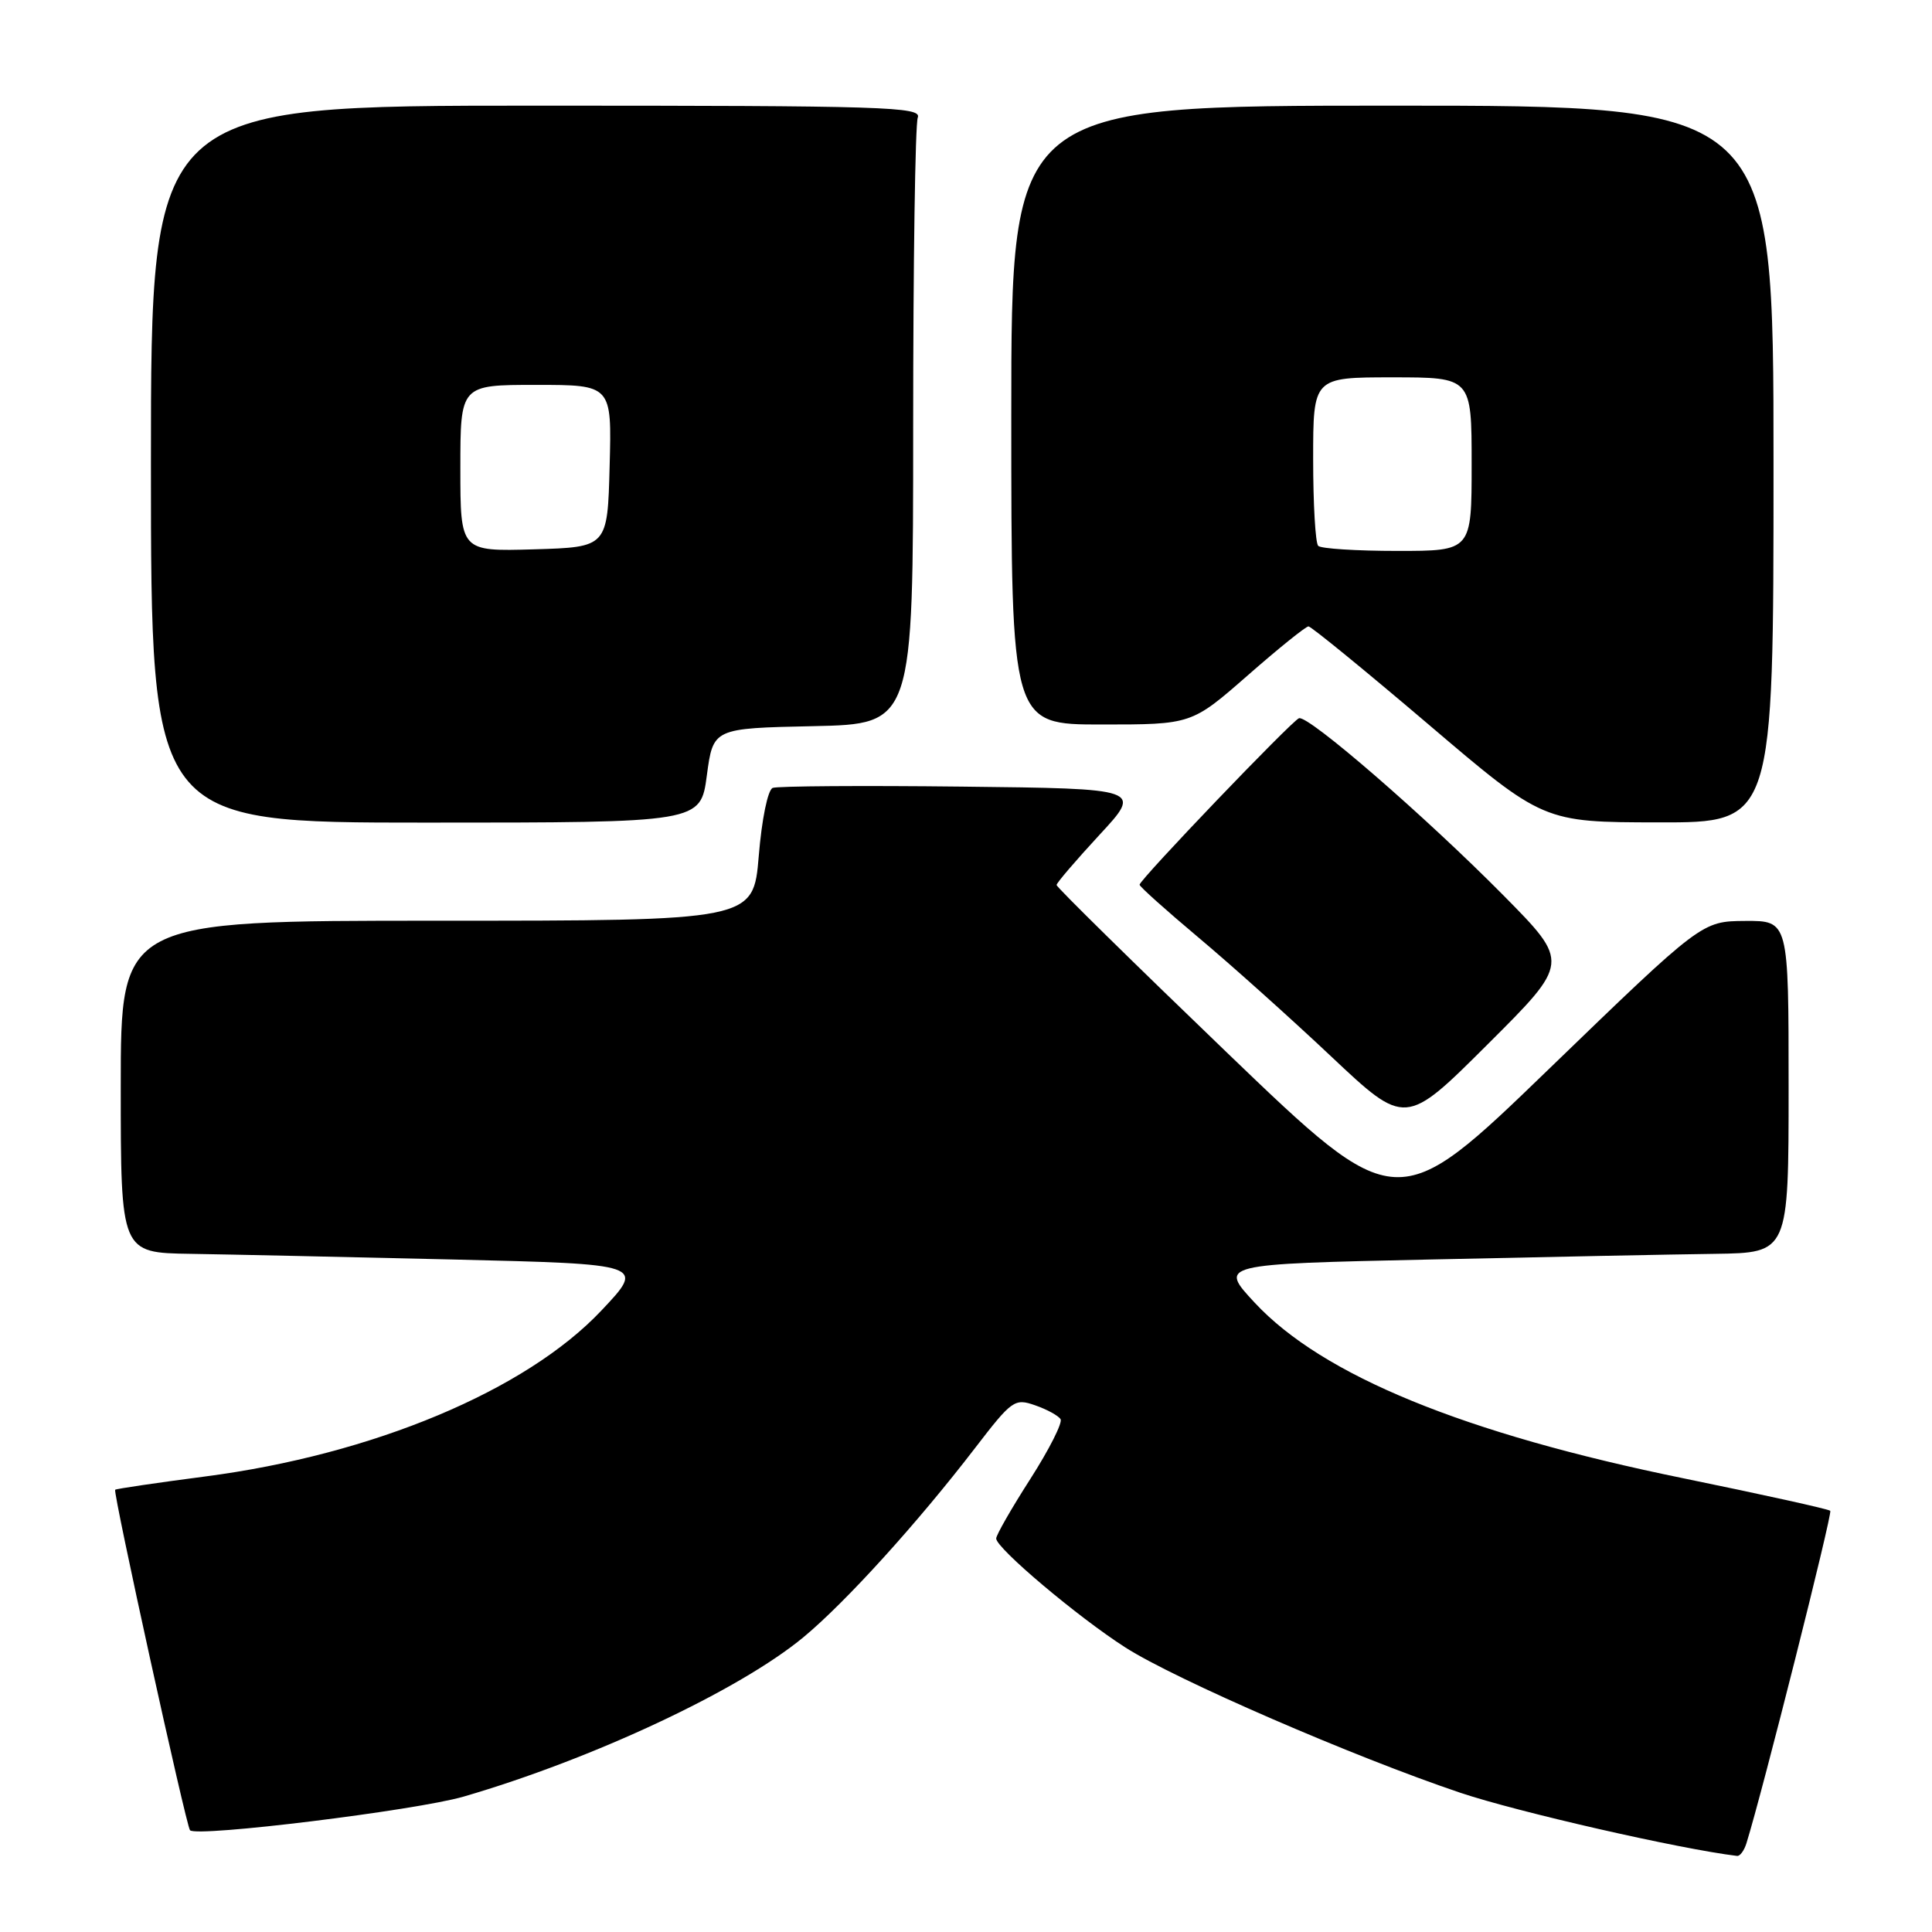 <?xml version="1.0" encoding="UTF-8" standalone="no"?>
<!DOCTYPE svg PUBLIC "-//W3C//DTD SVG 1.1//EN" "http://www.w3.org/Graphics/SVG/1.1/DTD/svg11.dtd" >
<svg xmlns="http://www.w3.org/2000/svg" xmlns:xlink="http://www.w3.org/1999/xlink" version="1.1" viewBox="0 0 256 256">
 <g >
 <path fill="currentColor"
d=" M 231.41 244.25 C 233.54 237.42 242.84 200.51 242.52 200.19 C 242.30 199.96 233.53 198.03 223.05 195.88 C 193.98 189.94 175.24 182.26 166.26 172.62 C 161.50 167.50 161.50 167.50 189.50 166.89 C 204.90 166.55 221.89 166.21 227.25 166.14 C 237.00 166.00 237.00 166.00 237.00 144.00 C 237.00 122.00 237.00 122.00 231.25 122.03 C 225.50 122.07 225.50 122.07 205.30 141.59 C 185.10 161.12 185.10 161.12 162.55 139.45 C 150.15 127.53 140.00 117.55 140.00 117.27 C 140.00 116.99 142.56 114.01 145.68 110.63 C 151.36 104.50 151.36 104.50 127.45 104.23 C 114.30 104.08 103.02 104.16 102.39 104.40 C 101.74 104.65 100.94 108.53 100.54 113.42 C 99.82 122.00 99.82 122.00 57.91 122.00 C 16.00 122.00 16.00 122.00 16.00 144.00 C 16.00 166.00 16.00 166.00 25.25 166.14 C 30.34 166.22 45.98 166.56 60.00 166.89 C 85.50 167.50 85.50 167.50 79.68 173.66 C 69.68 184.26 49.40 192.75 27.19 195.64 C 20.76 196.48 15.39 197.27 15.26 197.40 C 14.94 197.72 24.68 242.02 25.18 242.52 C 26.12 243.46 55.13 239.89 61.43 238.06 C 78.57 233.07 98.00 223.95 106.46 216.94 C 112.03 212.33 121.57 201.81 129.21 191.86 C 134.09 185.51 134.44 185.26 137.16 186.21 C 138.72 186.75 140.24 187.58 140.53 188.05 C 140.82 188.51 139.02 192.07 136.53 195.96 C 134.04 199.84 132.00 203.40 132.00 203.86 C 132.00 205.14 142.82 214.27 149.12 218.30 C 155.76 222.55 179.42 232.81 193.50 237.55 C 201.09 240.10 222.60 245.01 230.18 245.92 C 230.56 245.96 231.11 245.21 231.41 244.25 Z  M 199.25 118.68 C 188.87 108.18 173.33 94.71 172.12 95.17 C 171.12 95.56 151.00 116.57 151.00 117.23 C 151.00 117.48 154.49 120.60 158.75 124.18 C 163.01 127.75 170.94 134.85 176.36 139.96 C 186.22 149.25 186.22 149.25 197.11 138.39 C 208.00 127.54 208.00 127.54 199.25 118.68 Z  M 93.66 102.75 C 94.50 96.50 94.50 96.50 107.75 96.22 C 121.00 95.94 121.00 95.94 121.00 56.55 C 121.00 34.89 121.27 16.45 121.61 15.58 C 122.16 14.15 117.30 14.00 71.11 14.00 C 20.00 14.00 20.00 14.00 20.00 61.50 C 20.00 109.00 20.00 109.00 56.41 109.00 C 92.83 109.00 92.83 109.00 93.66 102.75 Z  M 235.00 61.50 C 235.00 14.00 235.00 14.00 184.50 14.00 C 134.00 14.00 134.00 14.00 134.00 55.00 C 134.00 96.00 134.00 96.00 145.95 96.00 C 157.89 96.00 157.89 96.00 165.32 89.50 C 169.40 85.92 173.03 83.00 173.38 83.00 C 173.73 83.00 180.88 88.84 189.26 95.97 C 204.50 108.95 204.50 108.95 219.75 108.97 C 235.00 109.00 235.00 109.00 235.00 61.50 Z  M 61.00 62.04 C 61.00 51.00 61.00 51.00 71.03 51.00 C 81.07 51.00 81.07 51.00 80.78 61.75 C 80.50 72.50 80.50 72.50 70.75 72.79 C 61.00 73.07 61.00 73.07 61.00 62.04 Z  M 174.67 72.33 C 174.30 71.97 174.00 66.79 174.00 60.83 C 174.00 50.00 174.00 50.00 184.50 50.00 C 195.00 50.00 195.00 50.00 195.00 61.50 C 195.00 73.00 195.00 73.00 185.17 73.00 C 179.76 73.00 175.03 72.70 174.67 72.33 Z "/>
</g>
</svg>